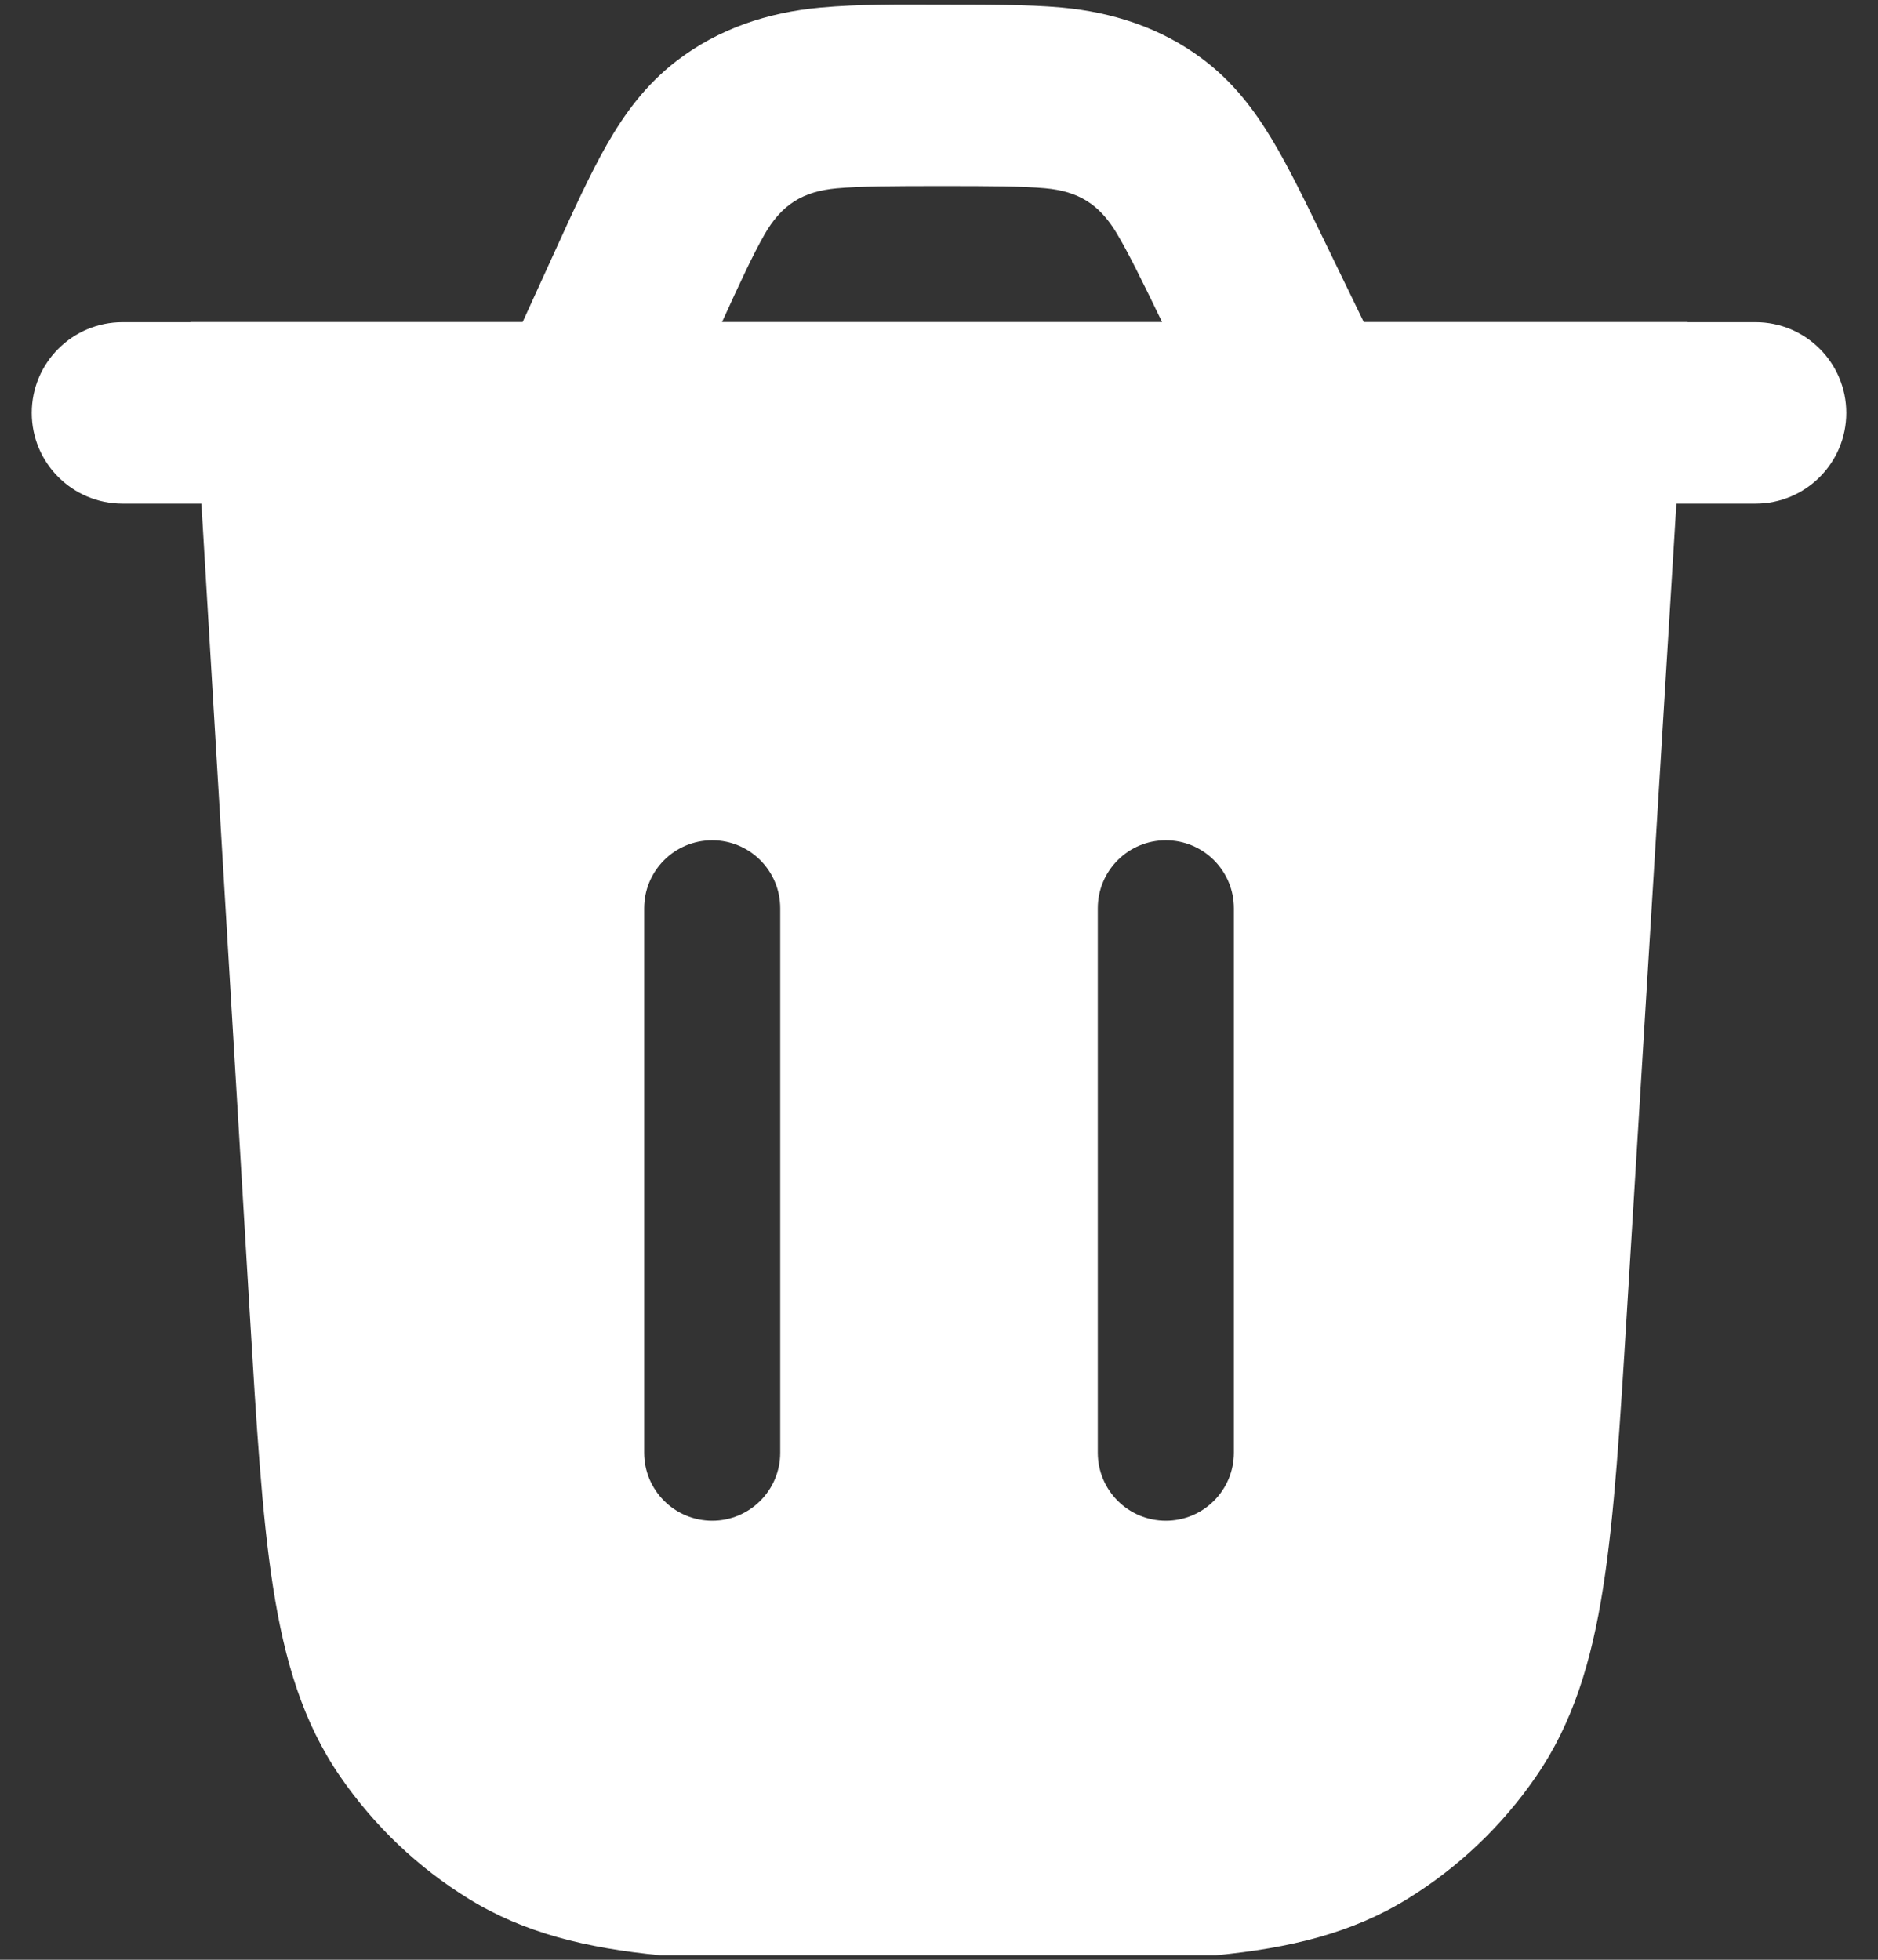 <svg width="46" height="48" viewBox="0 0 46 48" fill="none" xmlns="http://www.w3.org/2000/svg">
<rect x="0" y="0" width="46" height="48" fill="#333333" stroke="none"/>
<path fill-rule="evenodd" clip-rule="evenodd" d="M39.85 32.126C39.68 34.91 39.545 37.12 39.267 38.886C38.983 40.696 38.528 42.204 37.617 43.522C36.785 44.729 35.712 45.747 34.469 46.512C33.109 47.349 31.592 47.714 29.785 47.889L16.172 47.889C14.364 47.714 12.844 47.347 11.484 46.509C10.239 45.743 9.167 44.723 8.334 43.514C7.424 42.194 6.97 40.684 6.688 38.871C6.413 37.103 6.281 34.89 6.114 32.101L4.667 7.889H41.334L39.85 32.126ZM17.445 37.247C16.524 37.247 15.778 36.501 15.778 35.58L15.778 22.247C15.778 21.326 16.524 20.58 17.445 20.58C18.365 20.58 19.111 21.326 19.111 22.247L19.111 35.58C19.111 36.501 18.365 37.247 17.445 37.247ZM30.223 22.247C30.223 21.326 29.476 20.58 28.556 20.58C27.635 20.58 26.889 21.326 26.889 22.247V35.58C26.889 36.501 27.635 37.247 28.556 37.247C29.476 37.247 30.223 36.501 30.223 35.58V22.247Z" fill="white"/>
<path fill-rule="evenodd" clip-rule="evenodd" d="M25.994 0.184C27.25 0.297 28.431 0.68 29.444 1.436C30.194 1.995 30.714 2.679 31.159 3.42C31.572 4.107 31.986 4.963 32.457 5.935L33.406 7.891H43.001C44.228 7.891 45.223 8.886 45.223 10.113C45.223 11.34 44.228 12.335 43.001 12.335C29.667 12.335 16.334 12.335 3.001 12.335C1.773 12.335 0.778 11.34 0.778 10.113C0.778 8.886 1.773 7.891 3.001 7.891H12.8L13.591 6.156C14.05 5.149 14.454 4.262 14.86 3.55C15.298 2.783 15.817 2.072 16.575 1.49C17.601 0.703 18.805 0.304 20.089 0.187C21.056 0.099 22.03 0.111 23 0.113C24.136 0.115 25.156 0.109 25.994 0.184ZM17.684 7.891H28.466C27.963 6.852 27.64 6.194 27.349 5.707C26.921 4.996 26.409 4.684 25.599 4.611C25.022 4.56 24.271 4.557 23.077 4.557C21.853 4.557 21.083 4.56 20.492 4.613C19.661 4.689 19.142 5.013 18.72 5.753C18.444 6.238 18.142 6.887 17.684 7.891Z" fill="white"/>
</svg>
